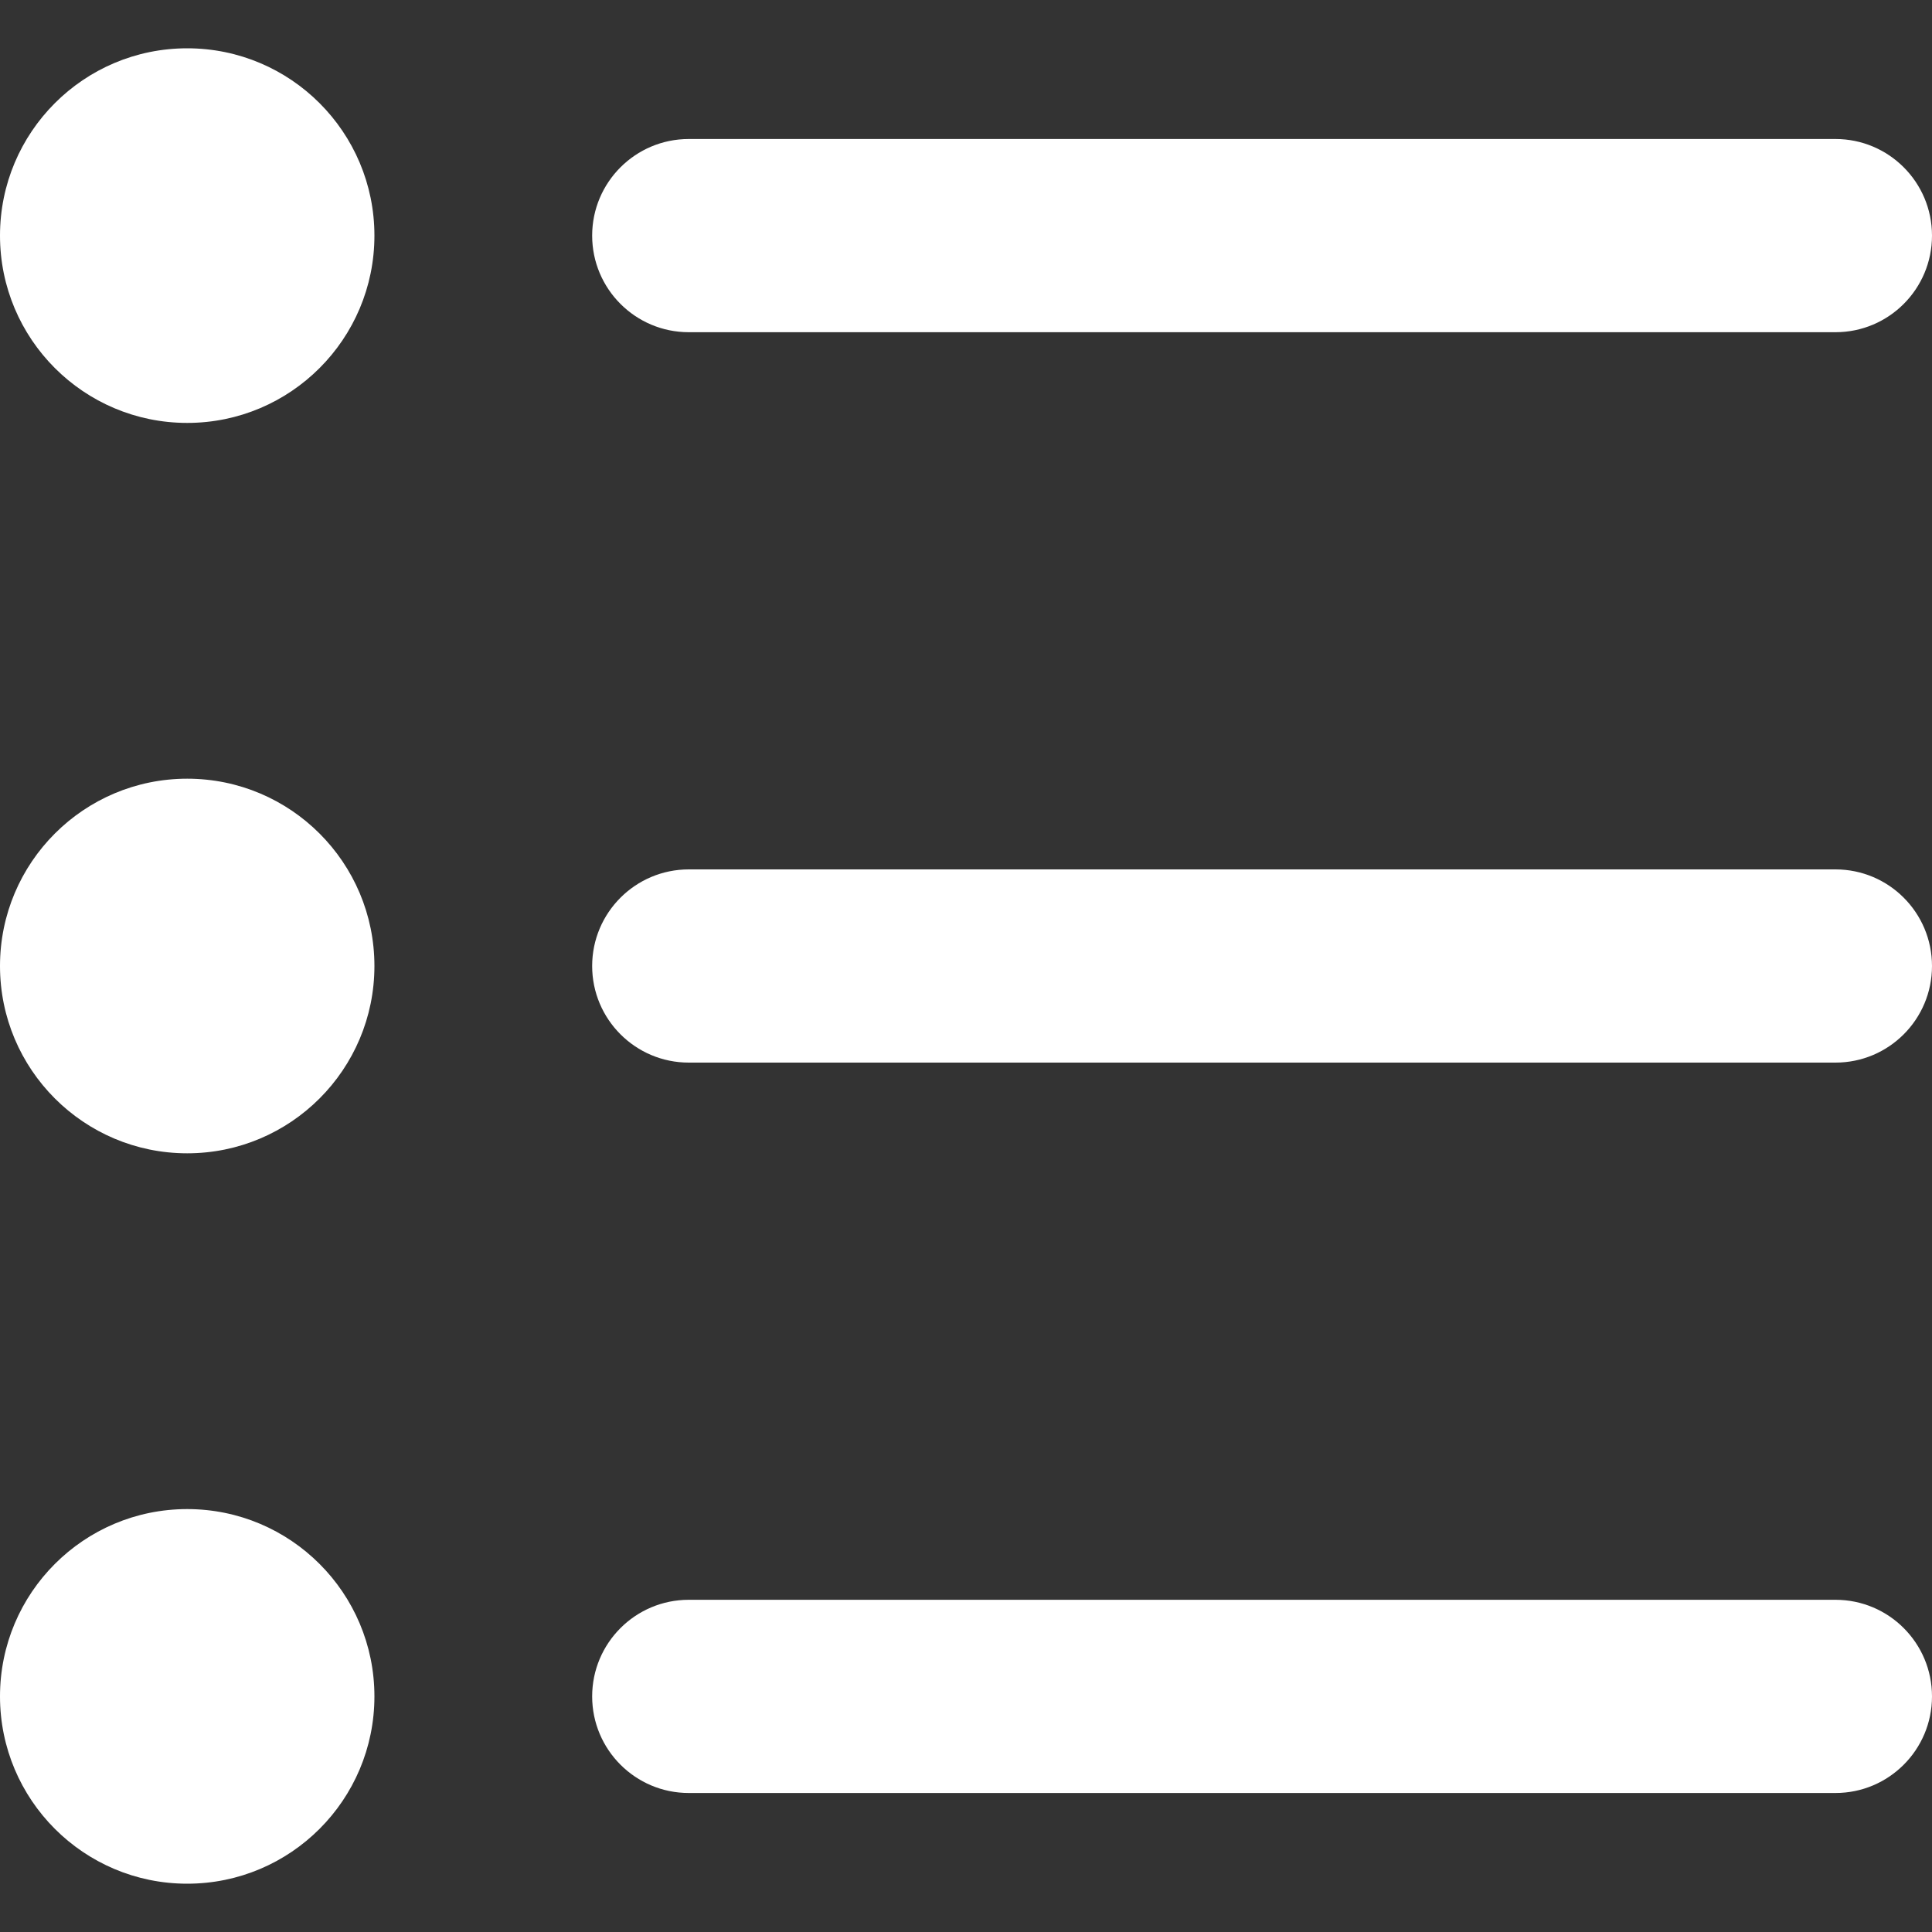 <svg width="20" height="20" viewBox="0 0 20 20" fill="none" xmlns="http://www.w3.org/2000/svg">
<rect x="0" y="0" width="20" height="20" fill="#333333" stroke="none"/>
<path fill-rule="evenodd" clip-rule="evenodd" d="M6.13 2.439C6.13 1.887 6.578 1.439 7.13 1.439H19.001C19.553 1.439 20 1.887 20 2.439C20 2.991 19.553 3.439 19.001 3.439H7.13C6.578 3.439 6.13 2.991 6.13 2.439ZM6.13 10C6.13 9.448 6.578 9 7.13 9H19.001C19.553 9 20 9.448 20 10C20 10.552 19.553 11 19.001 11H7.13C6.578 11 6.13 10.552 6.13 10ZM6.13 17.561C6.13 17.009 6.578 16.561 7.13 16.561H19.001C19.553 16.561 20 17.009 20 17.561C20 18.113 19.553 18.561 19.001 18.561H7.13C6.578 18.561 6.13 18.113 6.13 17.561Z" fill="white"/>
<path d="M3.876 2.439C3.876 3.51 3.008 4.378 1.938 4.378C0.868 4.378 0 3.51 0 2.439C0 1.368 0.868 0.5 1.938 0.5C3.008 0.5 3.876 1.368 3.876 2.439Z" fill="white"/>
<path d="M3.876 10C3.876 11.071 3.008 11.939 1.938 11.939C0.868 11.939 0 11.071 0 10C0 8.929 0.868 8.061 1.938 8.061C3.008 8.061 3.876 8.929 3.876 10Z" fill="white"/>
<path d="M3.876 17.561C3.876 18.632 3.008 19.5 1.938 19.5C0.868 19.5 0 18.632 0 17.561C0 16.49 0.868 15.622 1.938 15.622C3.008 15.622 3.876 16.49 3.876 17.561Z" fill="white"/>
</svg>
